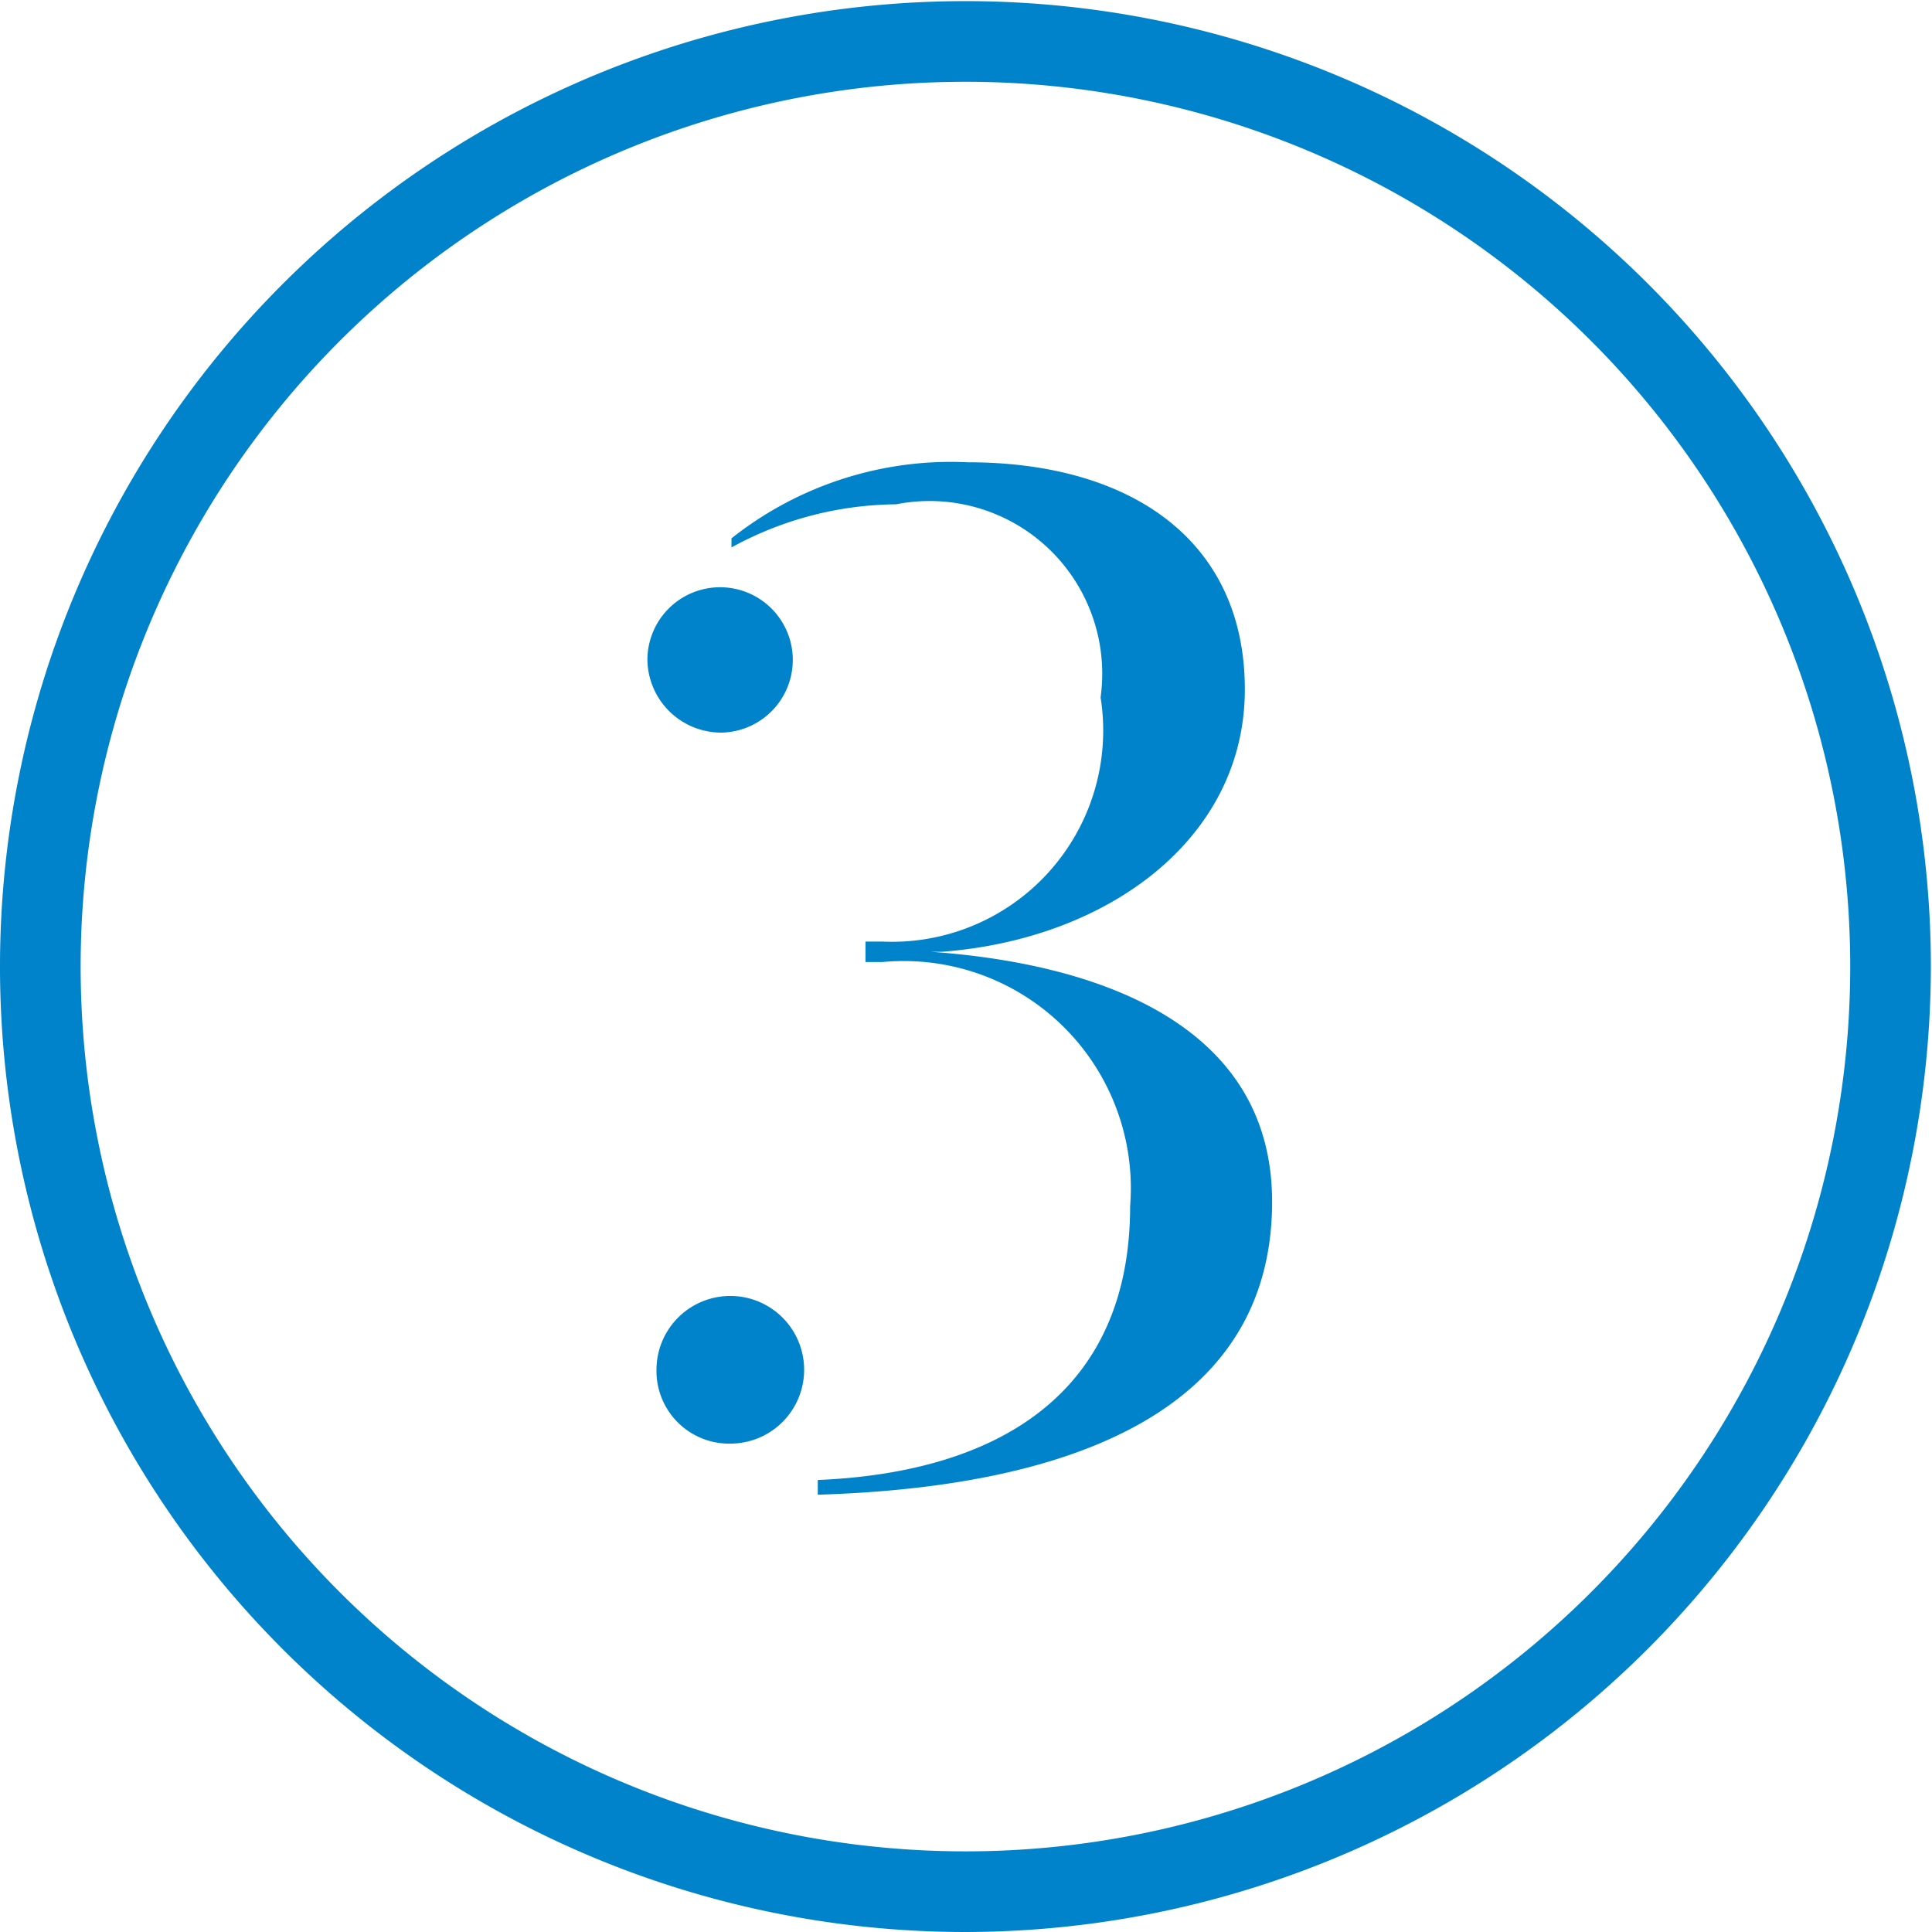 <svg id="Layer_1" data-name="Layer 1" xmlns="http://www.w3.org/2000/svg" viewBox="0 0 17.01 17.01"><defs><style>.cls-1{fill:#0083ca;}</style></defs><title>3</title><path class="cls-1" d="M7.07,7.16a0.64,0.64,0,1,0-.66-0.64,0.65,0.65,0,0,0,.66.64m0.08,6.26a0.65,0.65,0,1,0-.66-0.66,0.64,0.64,0,0,0,.66.66m0.76,0.32v0.13c2.29-.07,4-0.77,4-2.58,0-1.53-1.47-2.09-3-2.2H9c1.47-.11,2.67-1,2.67-2.31s-1-2-2.44-2a3.11,3.11,0,0,0-2.08.67V5.53A3.06,3.06,0,0,1,8.6,5.15a1.52,1.52,0,0,1,1.8,1.7A1.86,1.86,0,0,1,8.48,9H8.33V9.18H8.48a2,2,0,0,1,2.18,2.15c0,1.63-1.14,2.34-2.74,2.41h0Z" transform="translate(-0.71 -0.71)"/><path class="cls-1" d="M9.21,17.72a8.5,8.5,0,1,1,8.5-8.5A8.51,8.51,0,0,1,9.21,17.72Zm0-16.29A7.79,7.79,0,1,0,17,9.21,7.79,7.79,0,0,0,9.21,1.43Z" transform="translate(-0.71 -0.71)"/></svg>
